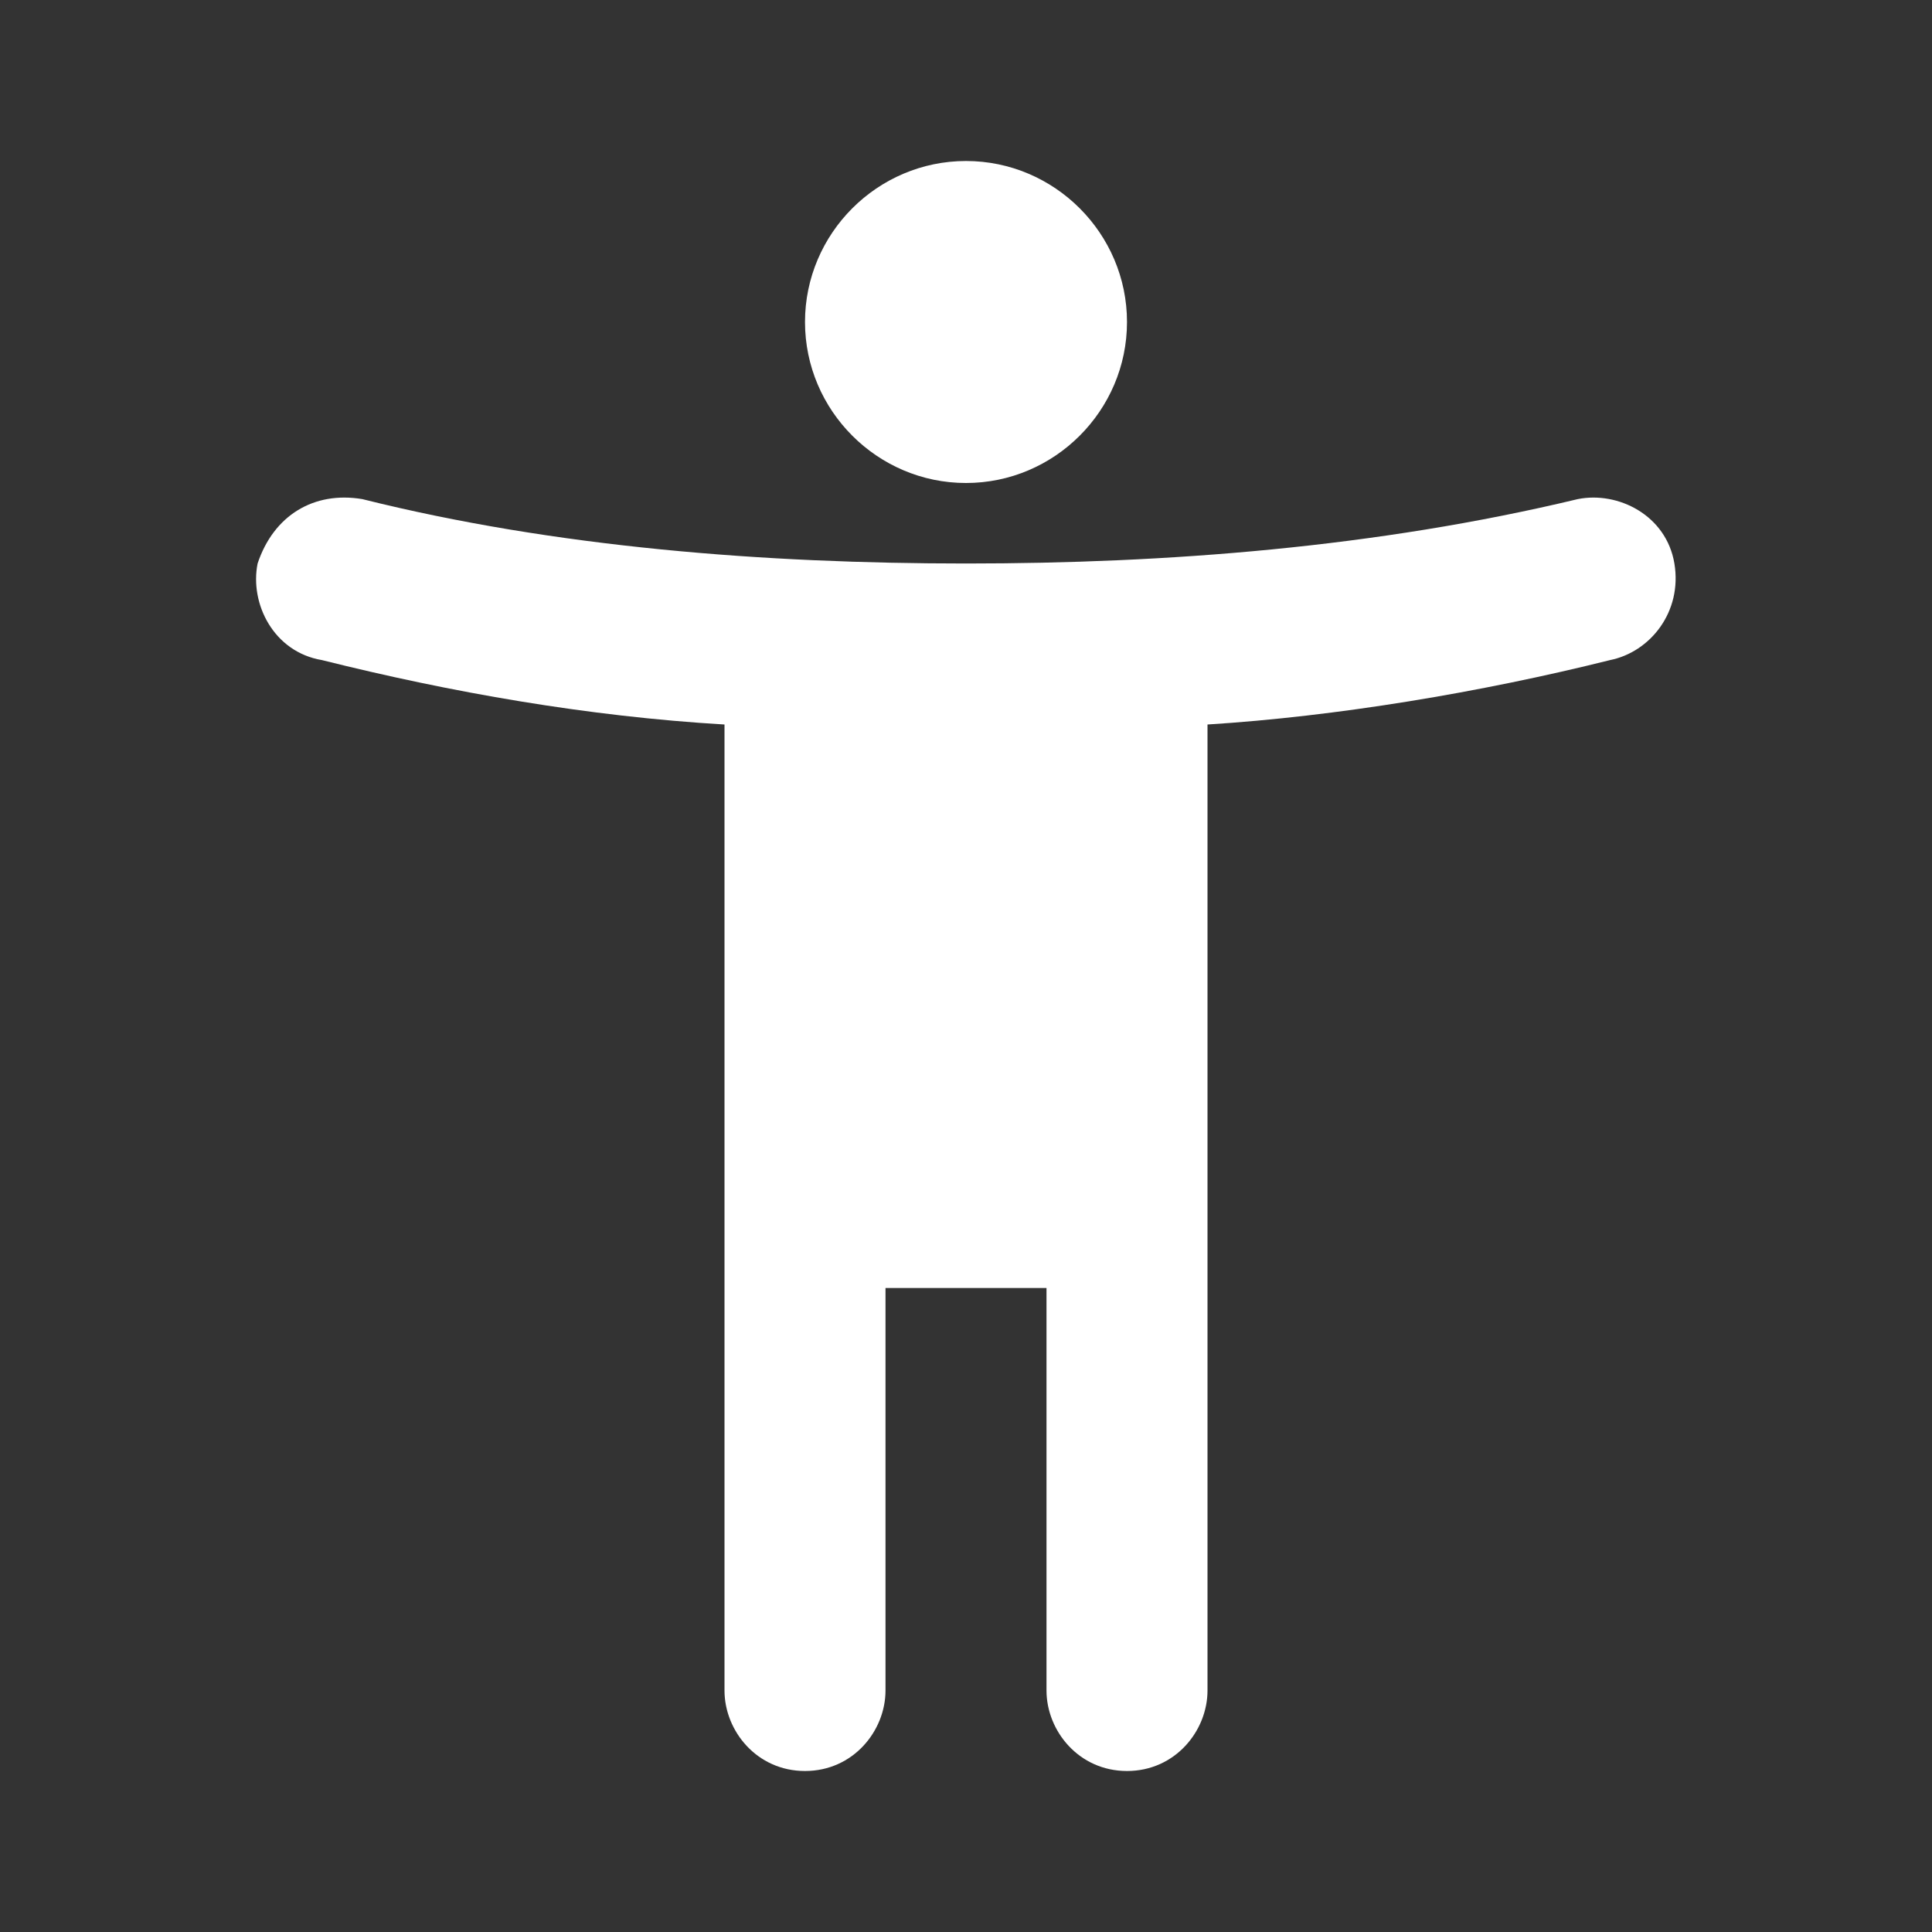 <?xml version="1.0" encoding="utf-8"?>
<!-- Generator: Adobe Illustrator 24.3.0, SVG Export Plug-In . SVG Version: 6.00 Build 0)  -->
<svg version="1.1" id="Ebene_1" xmlns="http://www.w3.org/2000/svg" xmlns:xlink="http://www.w3.org/1999/xlink" x="0px" y="0px"
	 viewBox="0 0 24 24" style="enable-background:new 0 0 24 24;" xml:space="preserve">
<rect x="0" y="0" width="24" height="24" fill="#333333" stroke="none"/>
<style type="text/css">
	.st0{fill:none;}
	.st1{fill:#FFFFFF;}
</style>
<path class="st0" d="M0,0h24v24H0V0z"/>
<path class="st1" d="M20.8,7c-0.1-0.6-0.7-0.9-1.2-0.8C17.1,6.8,14.5,7,12,7S6.9,6.8,4.5,6.2C3.9,6.1,3.4,6.4,3.2,7
	C3.1,7.5,3.4,8.1,4,8.2C5.6,8.6,7.3,8.9,9,9v12c0,0.5,0.4,1,1,1s1-0.5,1-1v-5h2v5c0,0.5,0.4,1,1,1s1-0.5,1-1V9
	c1.6-0.1,3.4-0.4,5-0.8C20.5,8.1,20.9,7.6,20.8,7z M12,6c1.1,0,2-0.9,2-2s-0.9-2-2-2s-2,0.9-2,2S10.9,6,12,6z"/>
</svg>
